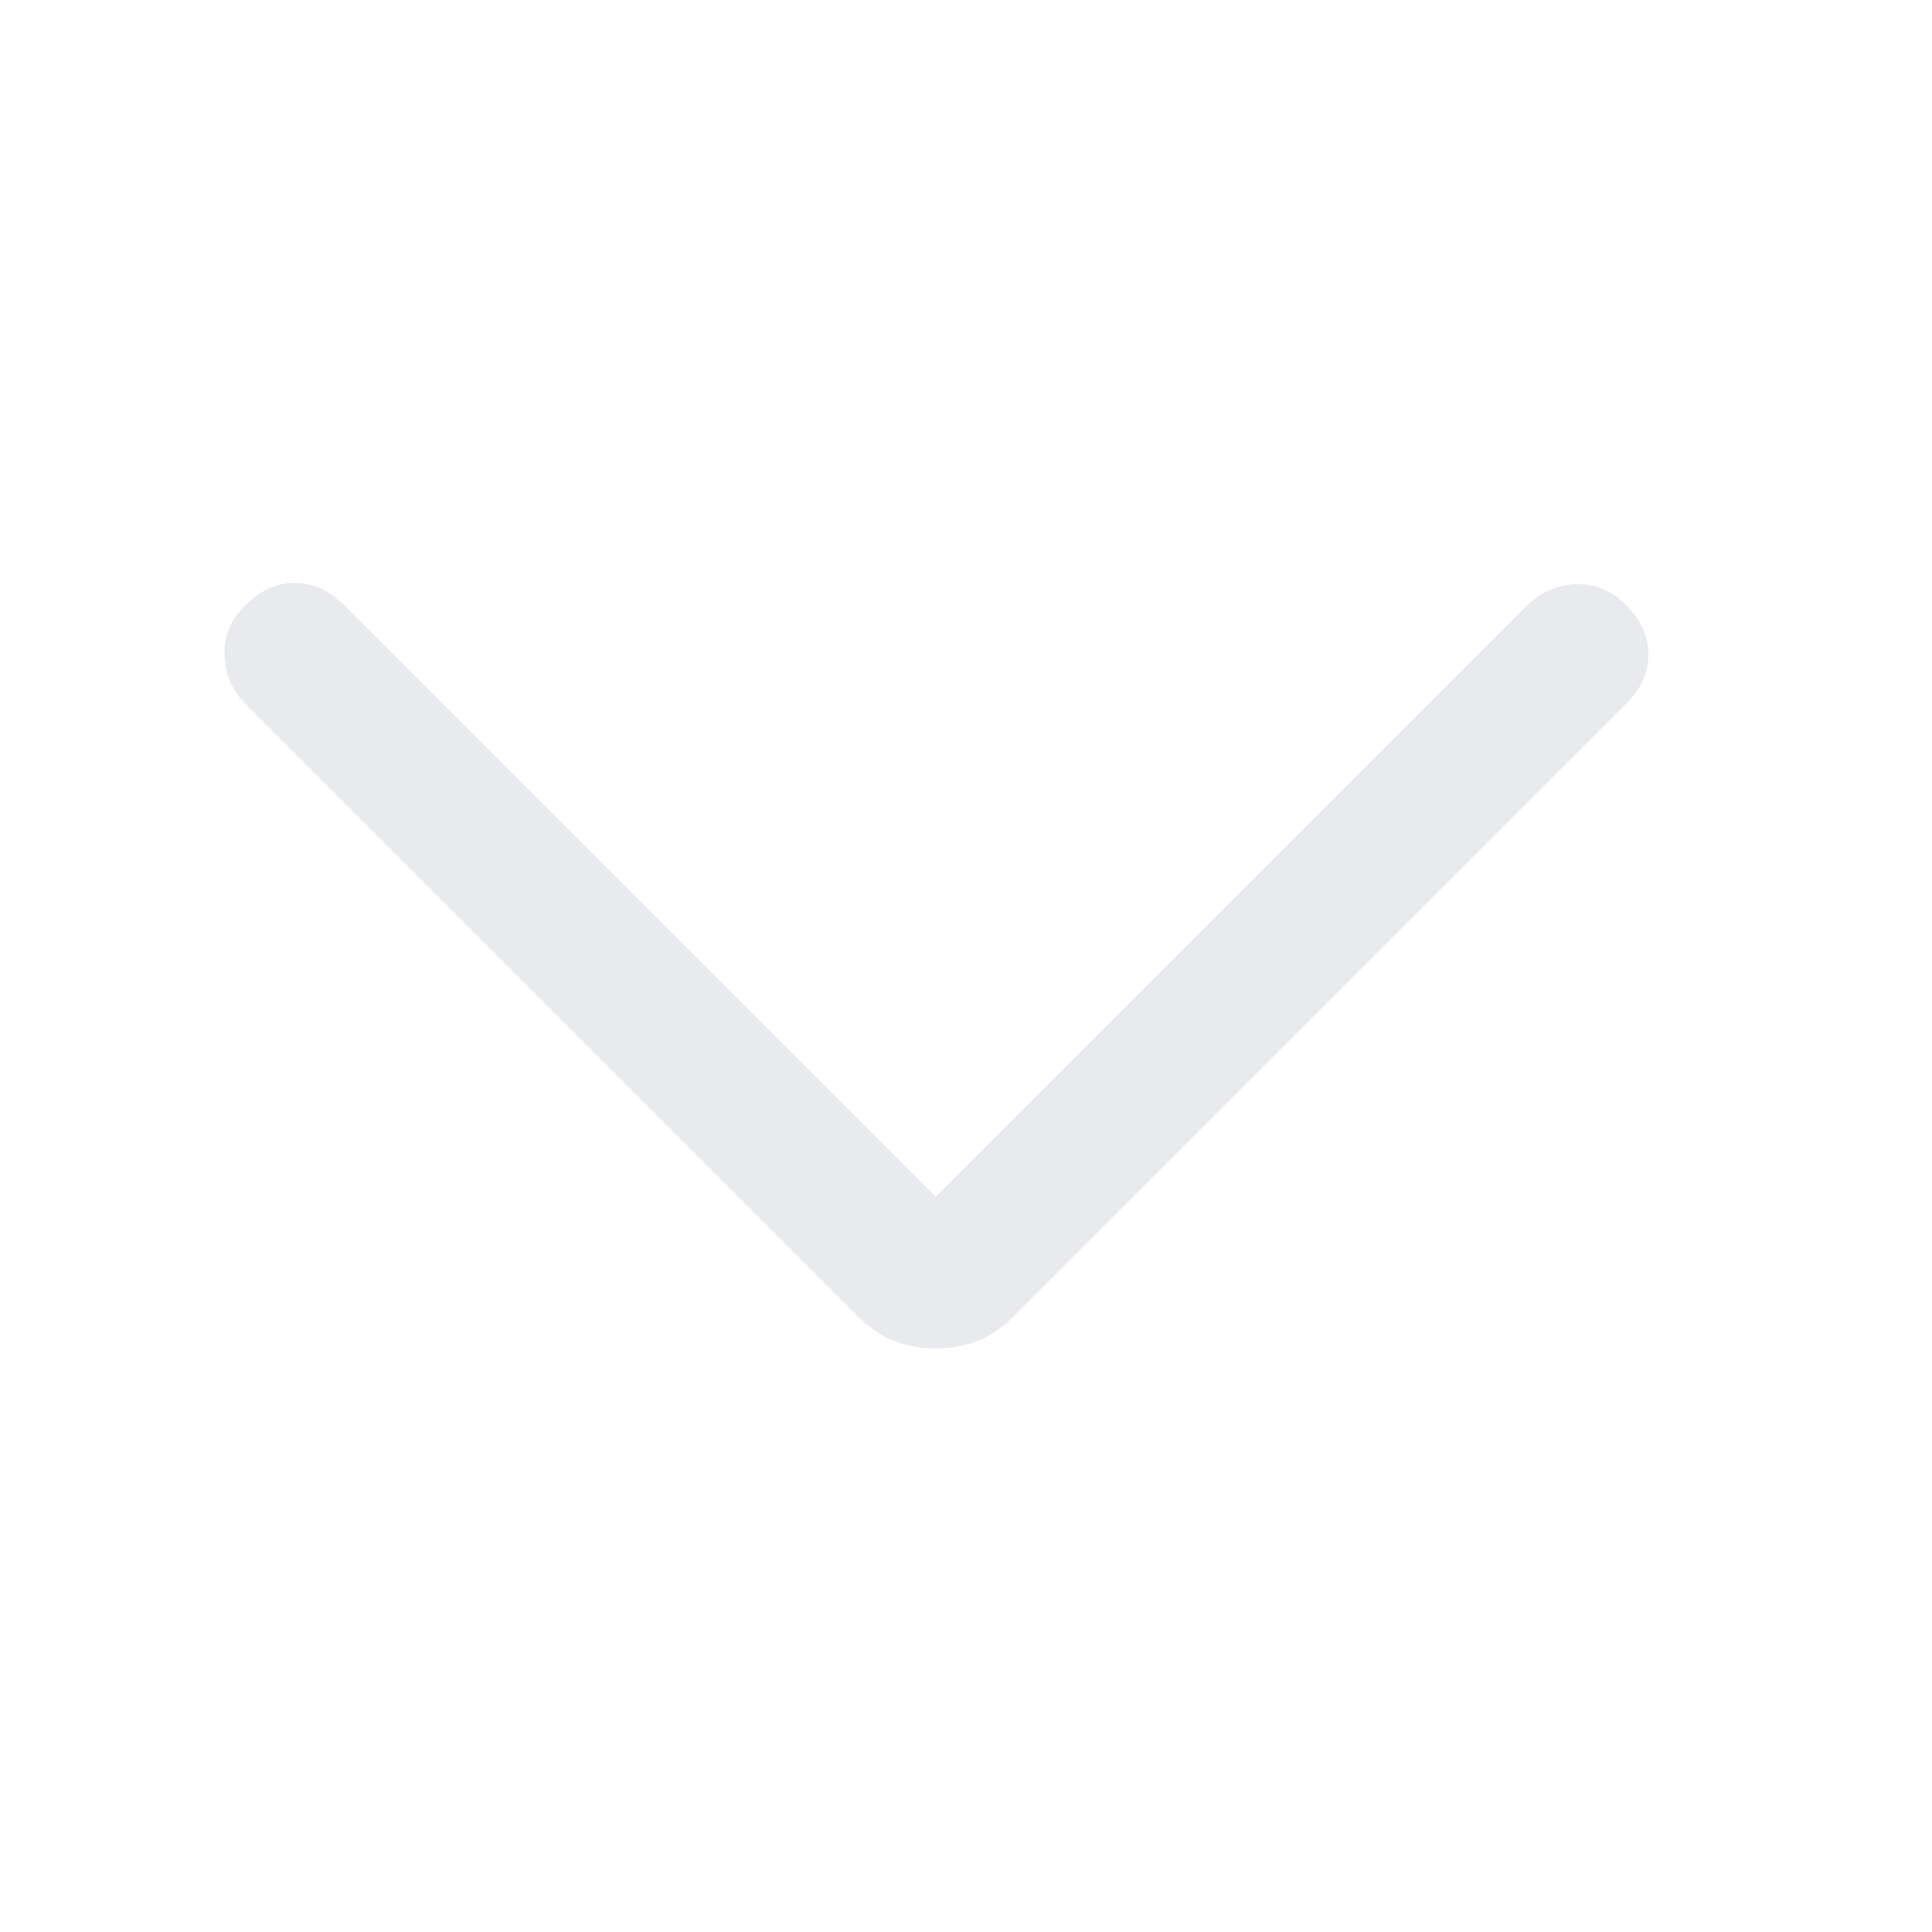 <?xml version="1.0" encoding="UTF-8" standalone="no"?>
<svg
   height="24px"
   viewBox="0 -960 960 960"
   width="24px"
   fill="#e8eaed"
   version="1.1"
   id="svg1"
   sodipodi:docname="chevron_down.svg"
   inkscape:version="1.3.2 (091e20e, 2023-11-25, custom)"
   xmlns:inkscape="http://www.inkscape.org/namespaces/inkscape"
   xmlns:sodipodi="http://sodipodi.sourceforge.net/DTD/sodipodi-0.dtd"
   xmlns="http://www.w3.org/2000/svg"
   xmlns:svg="http://www.w3.org/2000/svg">
  <defs
     id="defs1" />
  <sodipodi:namedview
     id="namedview1"
     pagecolor="#505050"
     bordercolor="#ffffff"
     borderopacity="1"
     inkscape:showpageshadow="0"
     inkscape:pageopacity="0"
     inkscape:pagecheckerboard="1"
     inkscape:deskcolor="#d1d1d1"
     inkscape:zoom="47.375"
     inkscape:cx="11.989446"
     inkscape:cy="12"
     inkscape:window-width="3440"
     inkscape:window-height="1351"
     inkscape:window-x="-9"
     inkscape:window-y="-9"
     inkscape:window-maximized="1"
     inkscape:current-layer="svg1" />
  <path
     d="m 464.987,-365.251 294.061,-294.044 q 9.713,-9.73 23.84,-10.388 14.11,-0.675 25.156,10.388 11.063,11.046 11.063,24.498 0,13.452 -11.063,24.498 l -303.895,303.913 q -9.072,9.055 -18.525,12.725 -9.453,3.653 -20.637,3.653 -11.184,0 -20.637,-3.653 -9.453,-3.67 -18.525,-12.725 L 121.93,-610.3 q -9.73,-9.713 -10.388,-23.84 -0.675,-14.11 10.388,-25.156 11.046,-11.063 24.498,-11.063 13.452,0 24.498,11.063 z"
     id="path1"
     style="stroke-width:1.731" />
</svg>
